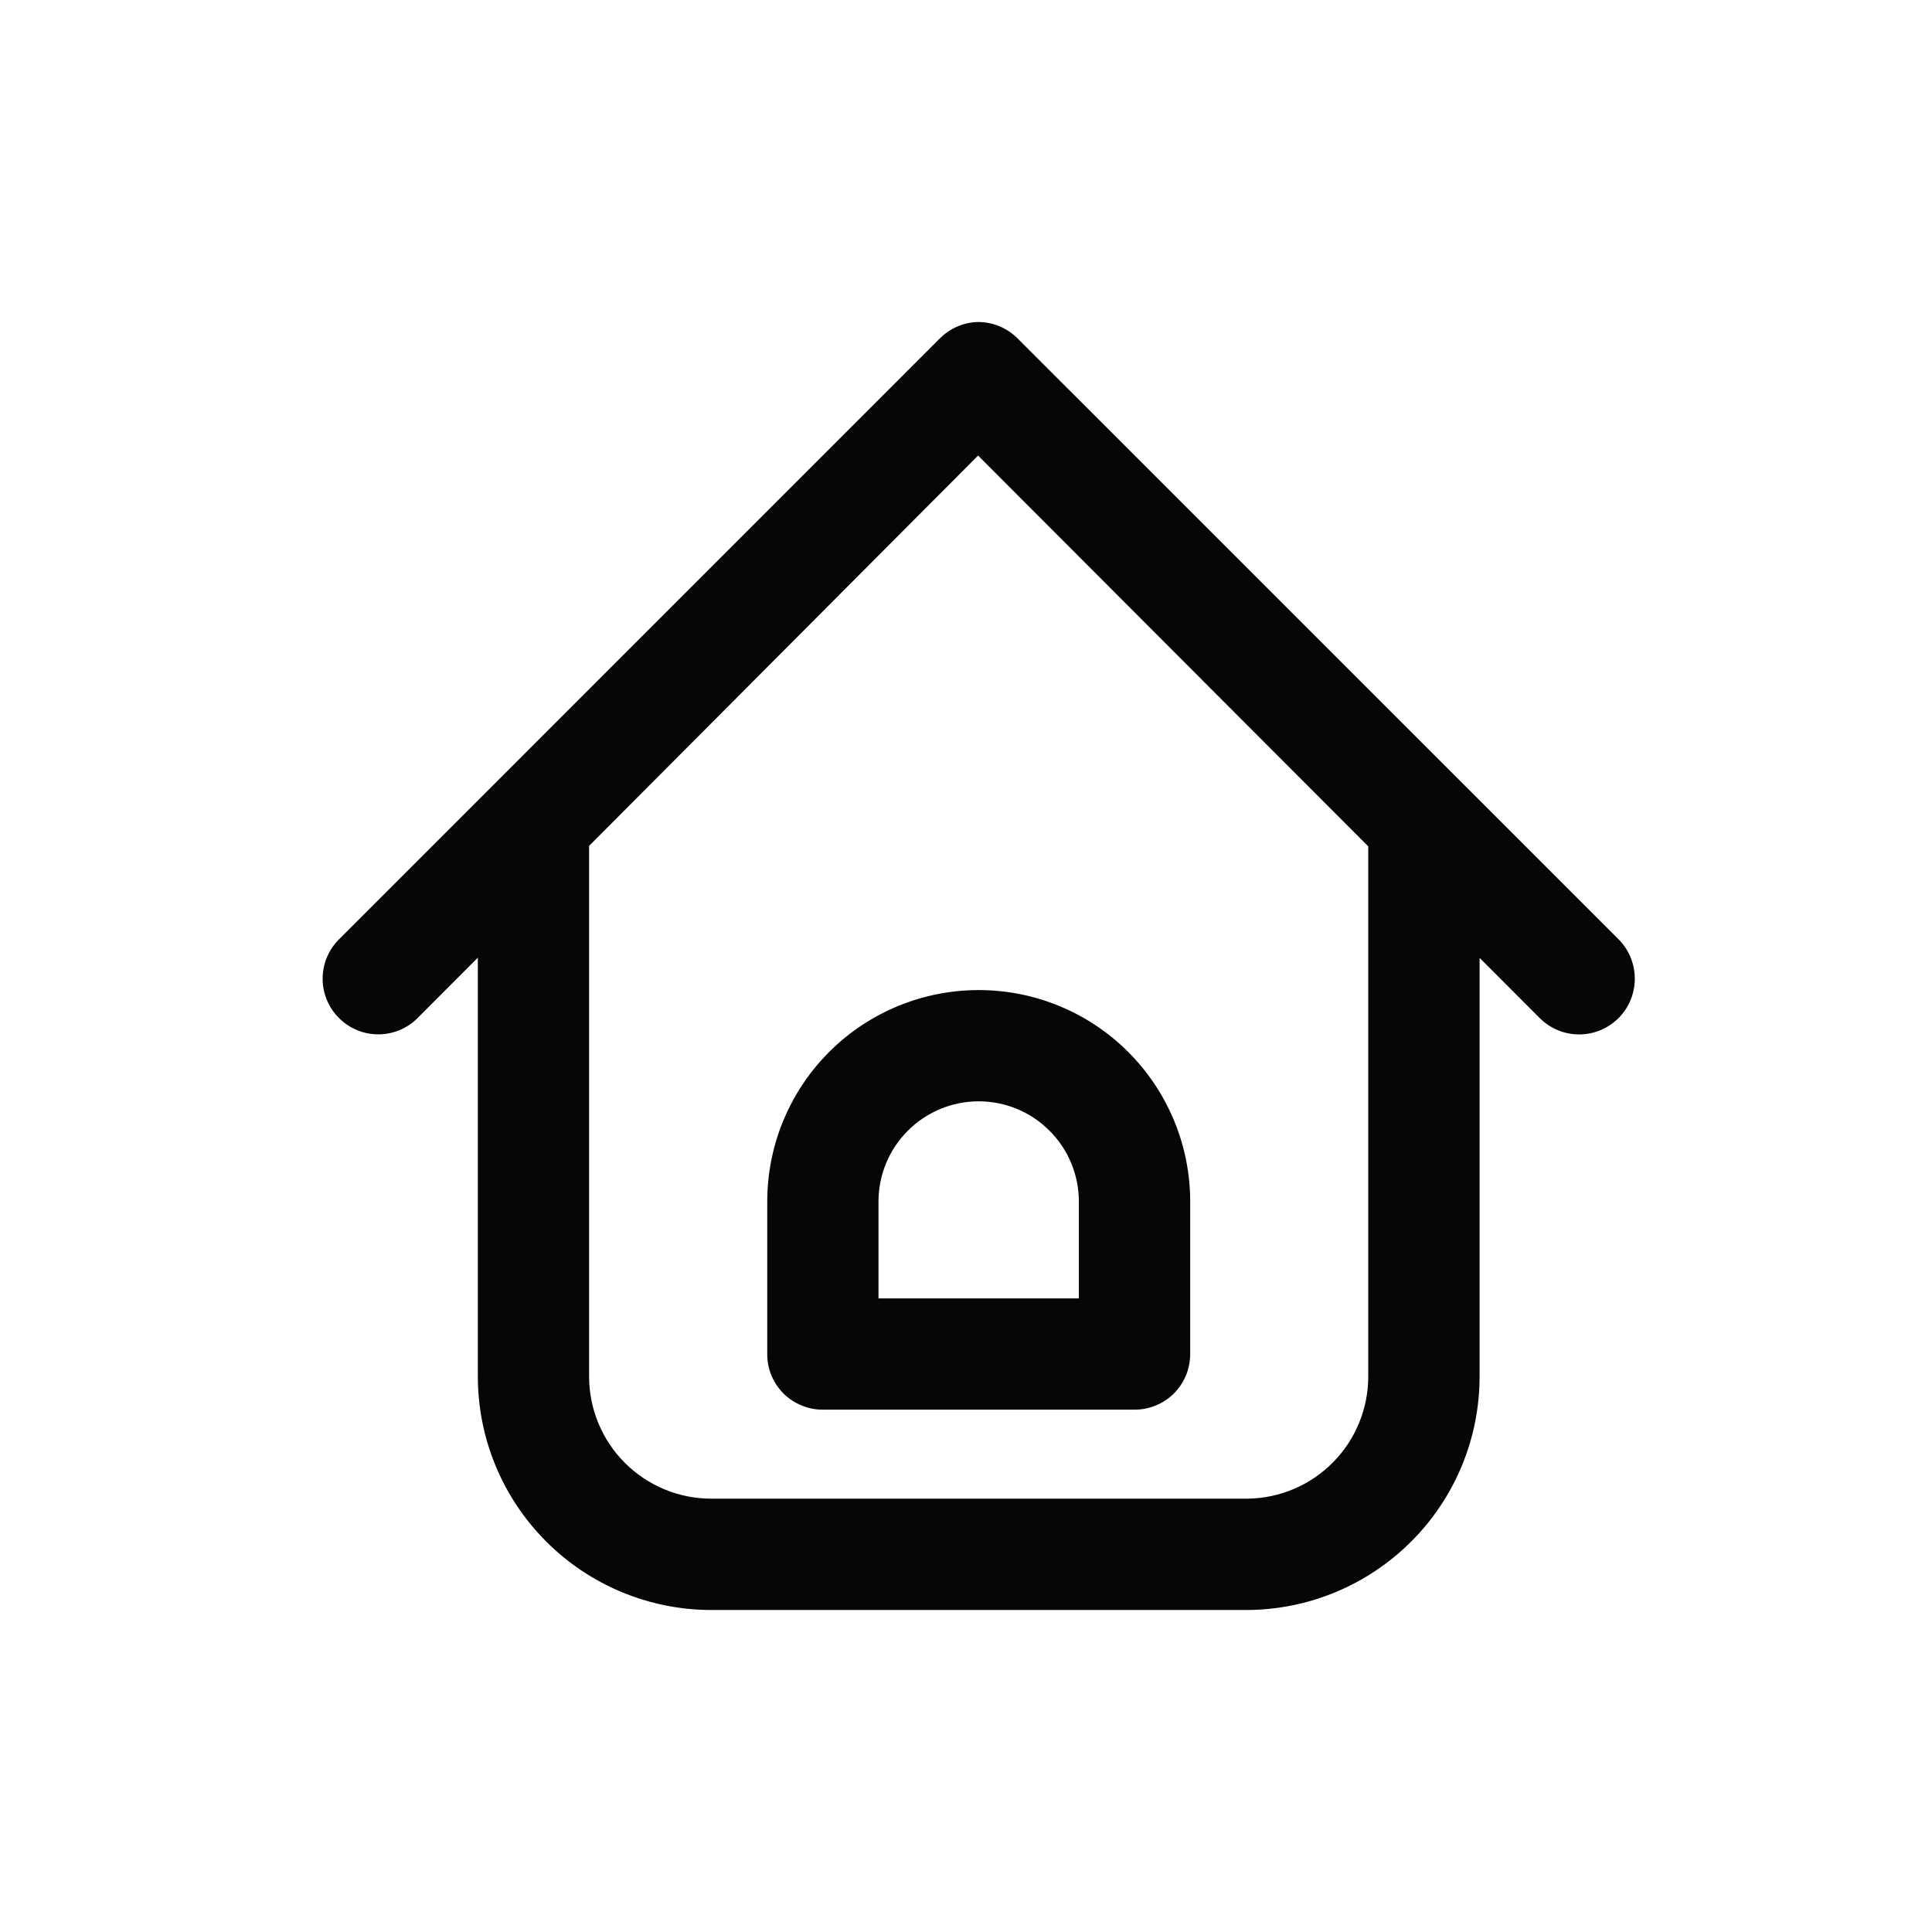 <svg width="24" height="24" viewBox="0 0 24 24" fill="none" xmlns="http://www.w3.org/2000/svg">
<path fill-rule="evenodd" clip-rule="evenodd" d="M4.692 12.849C4.557 12.848 4.425 12.807 4.313 12.731C4.201 12.655 4.113 12.549 4.061 12.424C4.009 12.299 3.994 12.162 4.02 12.029C4.045 11.896 4.108 11.774 4.203 11.677L11.669 4.21C11.796 4.08 11.968 4.004 12.15 4C12.333 4 12.509 4.073 12.639 4.202L20.106 11.668C20.236 11.798 20.308 11.974 20.308 12.158C20.308 12.341 20.236 12.517 20.106 12.647C19.976 12.777 19.8 12.85 19.616 12.85C19.433 12.85 19.257 12.777 19.127 12.647L18.38 11.899V17.099C18.38 17.867 18.076 18.603 17.534 19.146C16.992 19.69 16.257 19.997 15.49 20H8.826C8.058 19.997 7.323 19.69 6.782 19.146C6.24 18.603 5.936 17.867 5.936 17.099V11.896L5.181 12.653C5.051 12.78 4.875 12.851 4.692 12.849ZM12.15 5.659L16.997 10.514V17.099C16.997 17.498 16.84 17.881 16.56 18.165C16.28 18.449 15.9 18.611 15.501 18.617H8.837C8.637 18.617 8.44 18.578 8.256 18.502C8.071 18.425 7.904 18.314 7.763 18.173C7.478 17.888 7.318 17.502 7.318 17.099V10.508L12.15 5.659ZM9.957 17.459C10.041 17.494 10.131 17.512 10.222 17.511H14.093C14.184 17.512 14.274 17.494 14.358 17.459C14.442 17.425 14.519 17.374 14.583 17.31C14.647 17.245 14.698 17.169 14.733 17.085C14.767 17.001 14.785 16.911 14.785 16.82V14.926C14.785 14.229 14.508 13.561 14.015 13.068C13.523 12.575 12.854 12.299 12.158 12.299C11.461 12.299 10.793 12.575 10.3 13.068C9.807 13.561 9.531 14.229 9.531 14.926V16.82C9.53 16.911 9.548 17.001 9.582 17.085C9.617 17.169 9.668 17.245 9.732 17.31C9.796 17.374 9.873 17.425 9.957 17.459ZM13.402 14.926V16.129H10.913V14.926C10.913 14.596 11.044 14.279 11.278 14.046C11.511 13.812 11.828 13.681 12.158 13.681C12.488 13.681 12.804 13.812 13.037 14.046C13.271 14.279 13.402 14.596 13.402 14.926Z" fill="#060606"/>
</svg>
